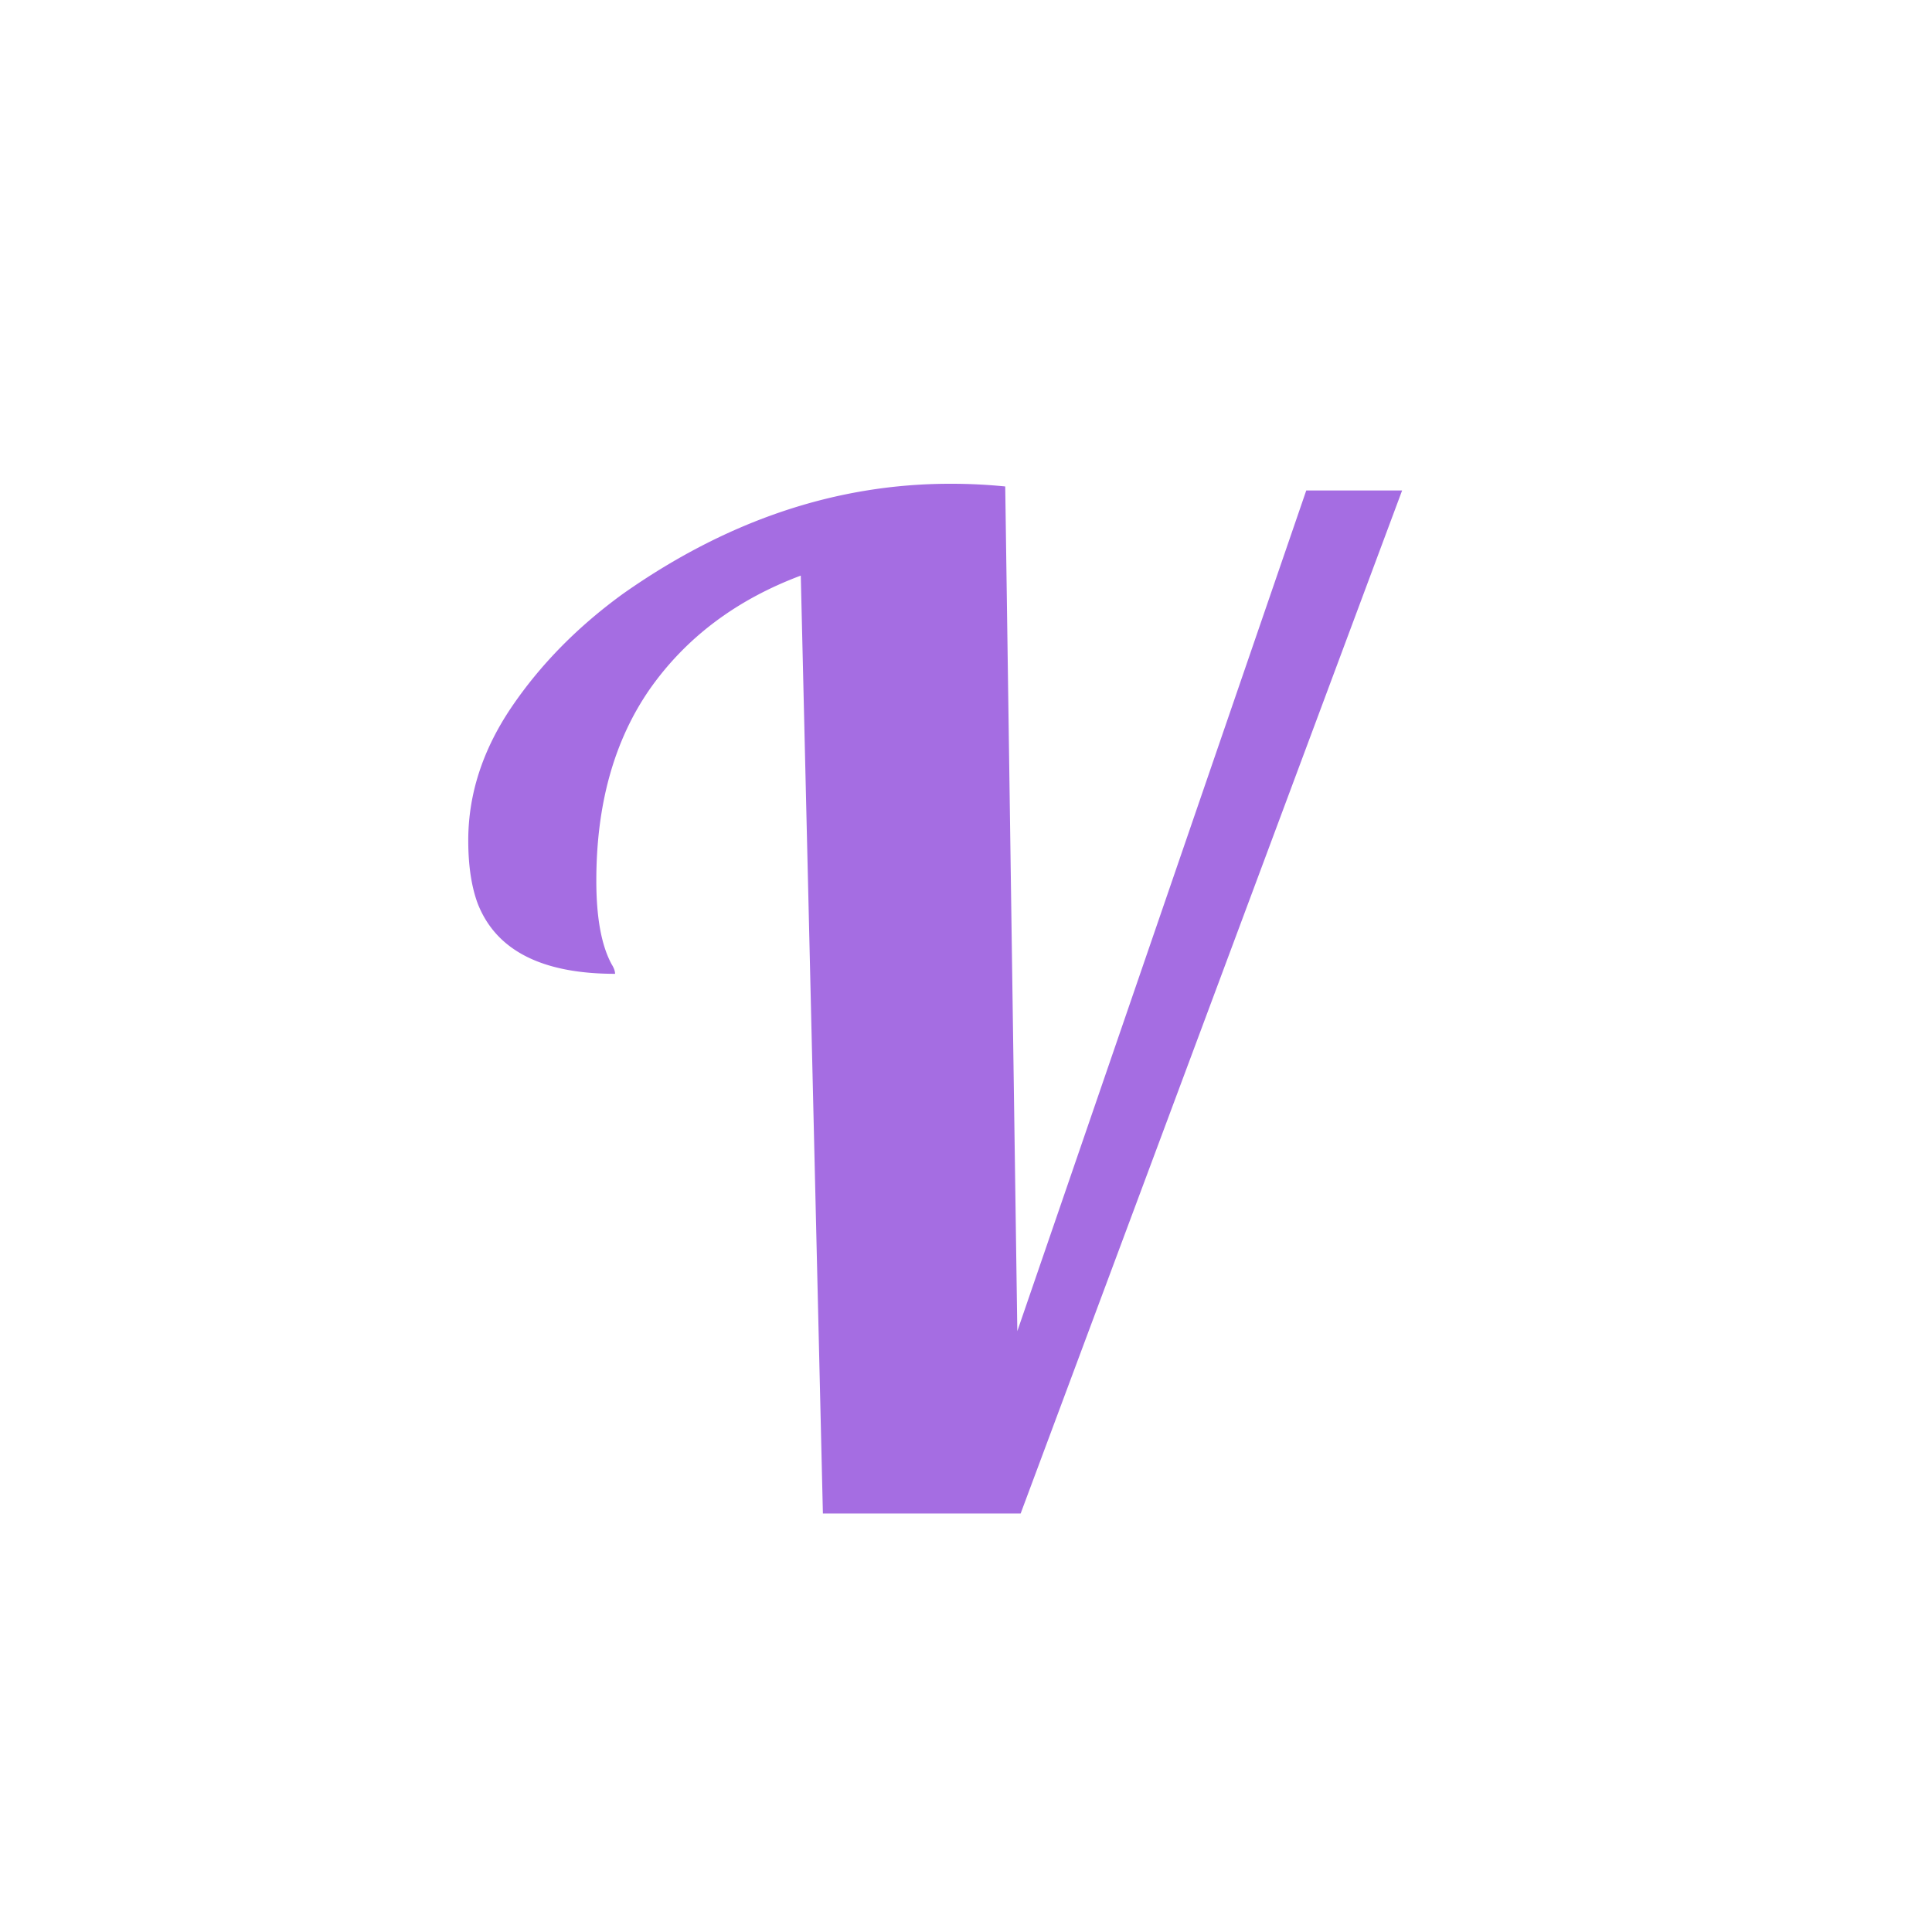 <svg xmlns="http://www.w3.org/2000/svg" viewBox="0 0 128 128"><path fill="#A56DE2" d="M62.959 32.051q-11.327 0-21.676 7.283-4.53 3.286-7.416 7.551-2.843 4.22-2.844 8.795.001 2.487.623 4.174 1.82 4.664 9.104 4.664 0-.266-.22-.621-1.023-1.866-1.022-5.553 0-7.595 3.552-12.703 3.598-5.108 9.994-7.506l1.465 62.137h13.102l25.273-67.777h-6.351L67.4 88.192l-.801-55.963a36 36 0 0 0-3.64-.178"/></svg>

